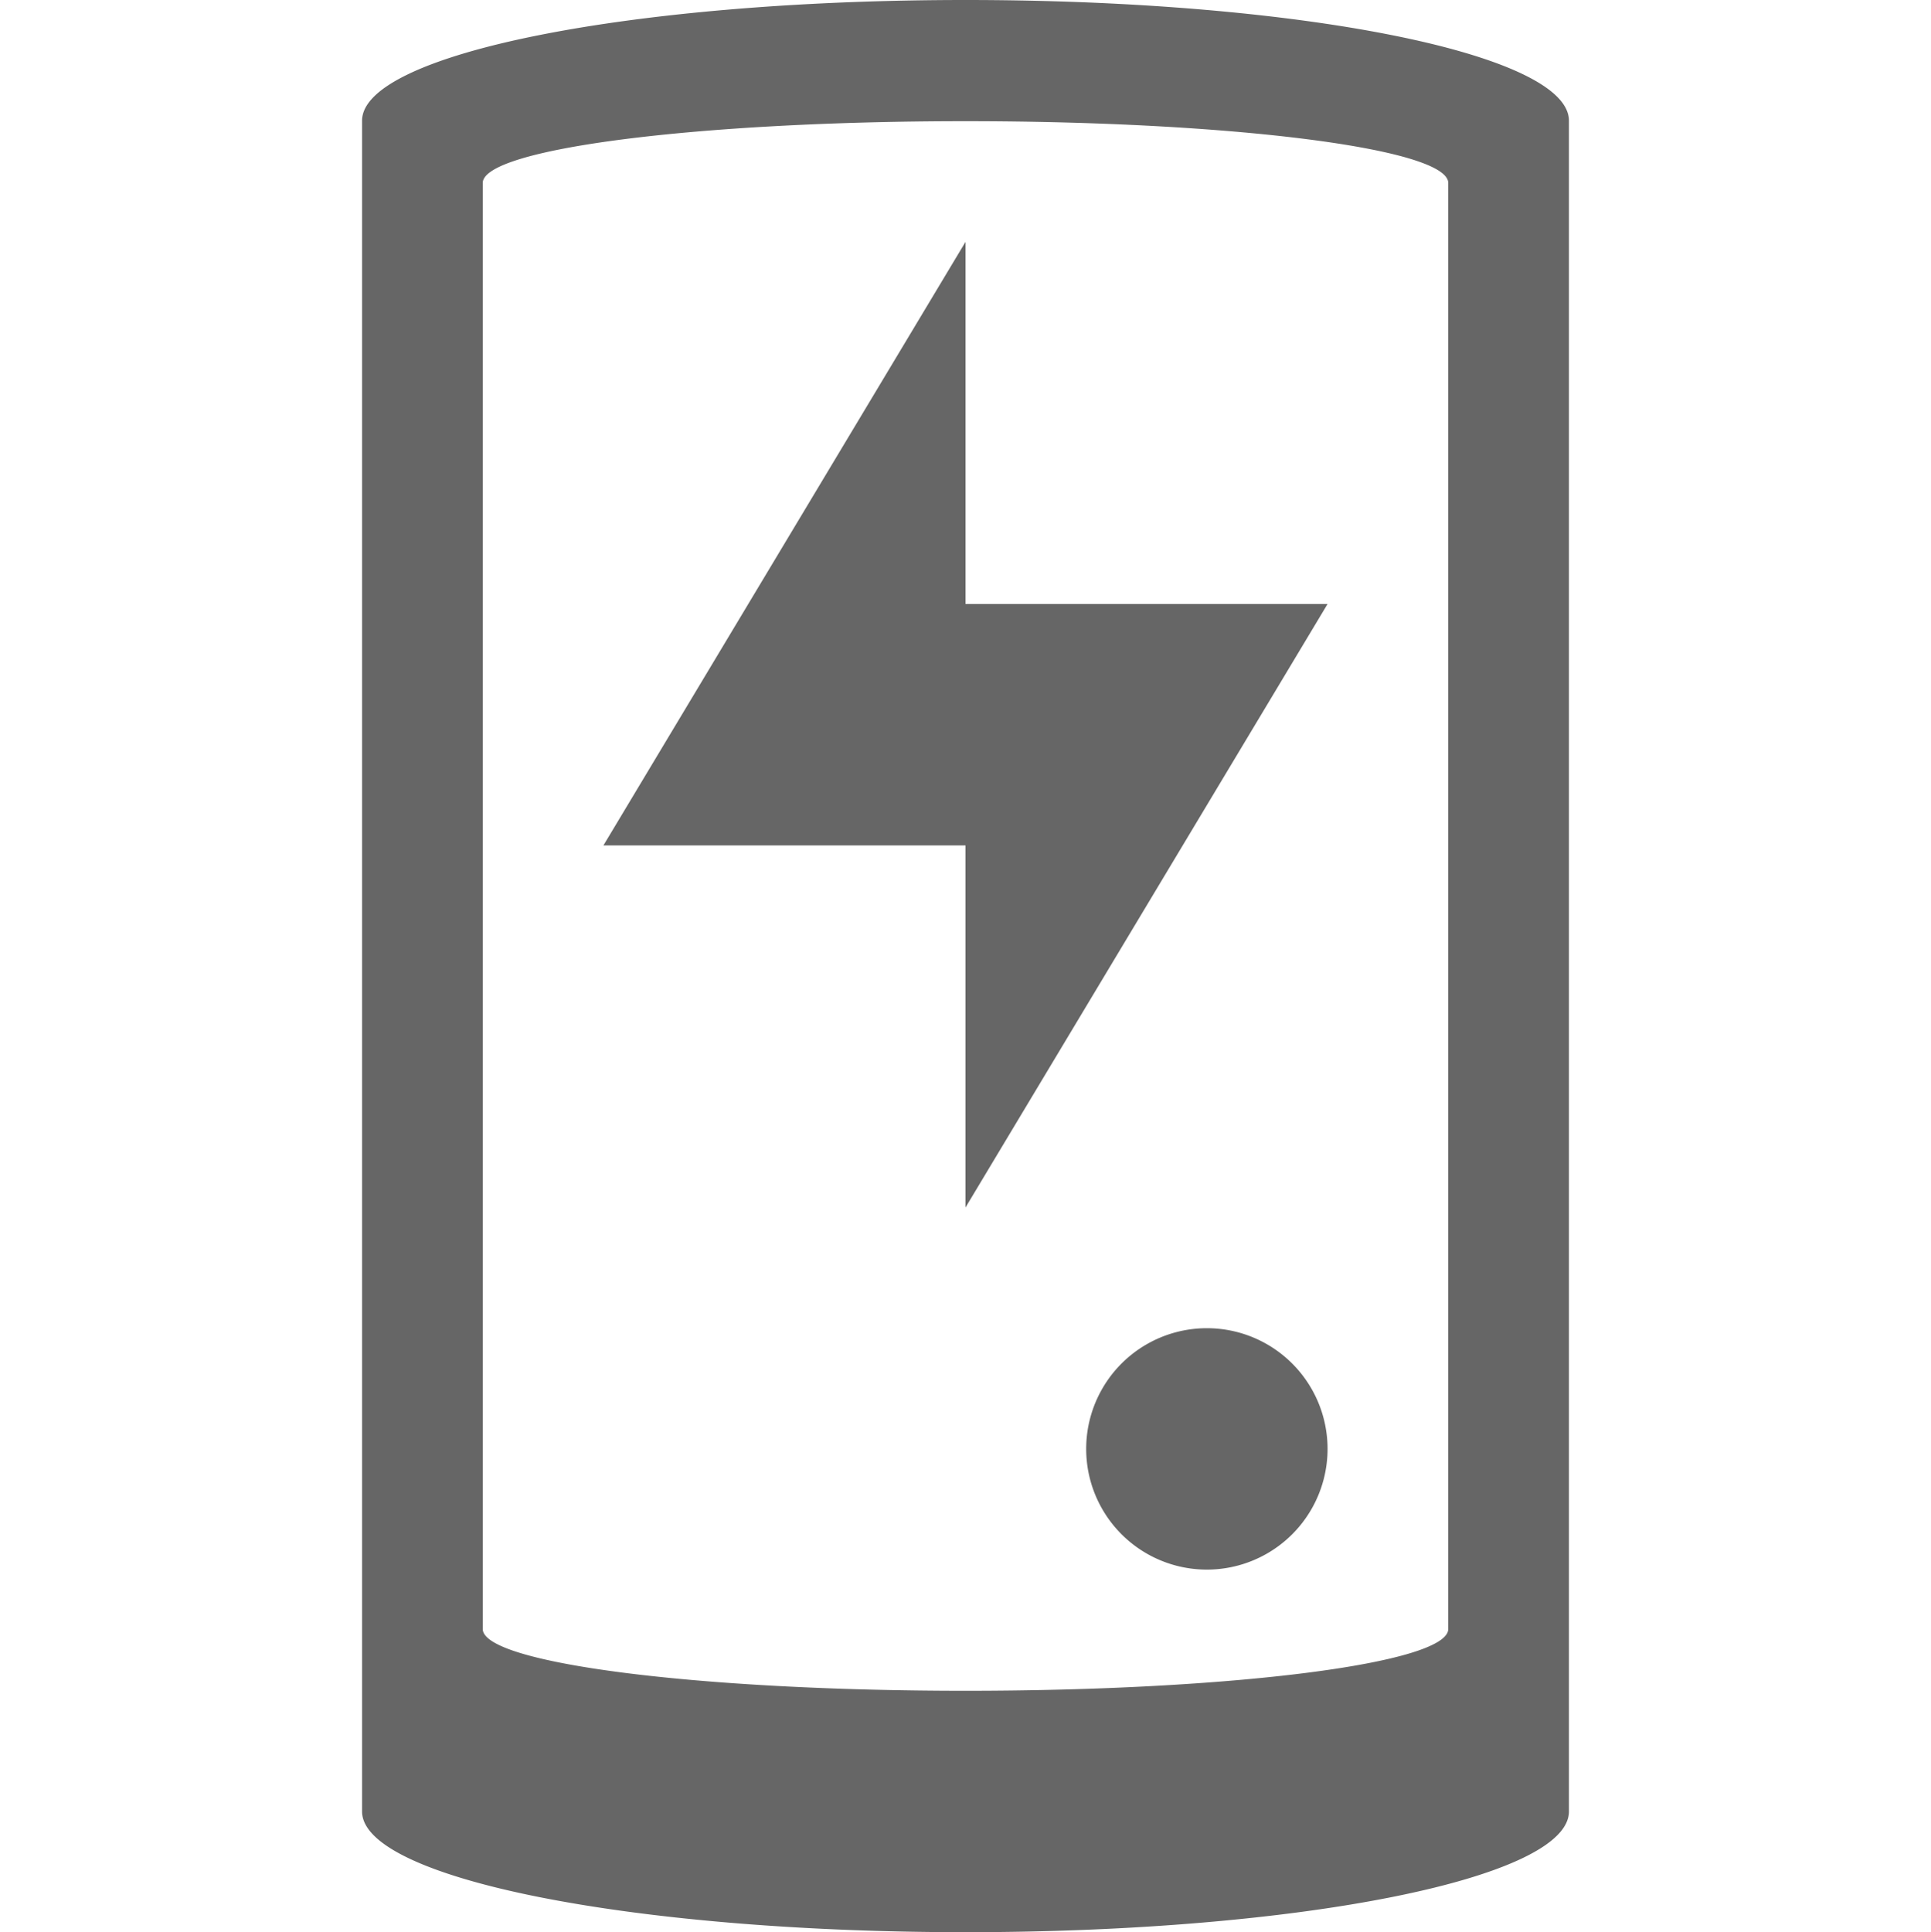 <svg height='16.008' width='16' xmlns='http://www.w3.org/2000/svg'>
    <g color='#bebebe' transform='translate(-1153 -60.996)'>
        
        <path d='M1161 60.996c-2.77 0-5 .446-5 1v14.008c0 .554 2.23 1 5 1s5-.446 5-1V61.996c0-.554-2.23-1-5-1zm0 1.004c2.216 0 4 .228 4 .512v11.98c0 .284-1.784.512-4 .512s-4-.228-4-.512v-11.98c0-.284 1.784-.512 4-.512zm0 1l-3 5h3v3l3-5h-3zm2 9a1 1 0 1 0 0 2 1 1 0 0 0 0-2z' fill='#666' overflow='visible' style='isolation:auto;mix-blend-mode:normal;marker:none'/>
    </g>
</svg>
